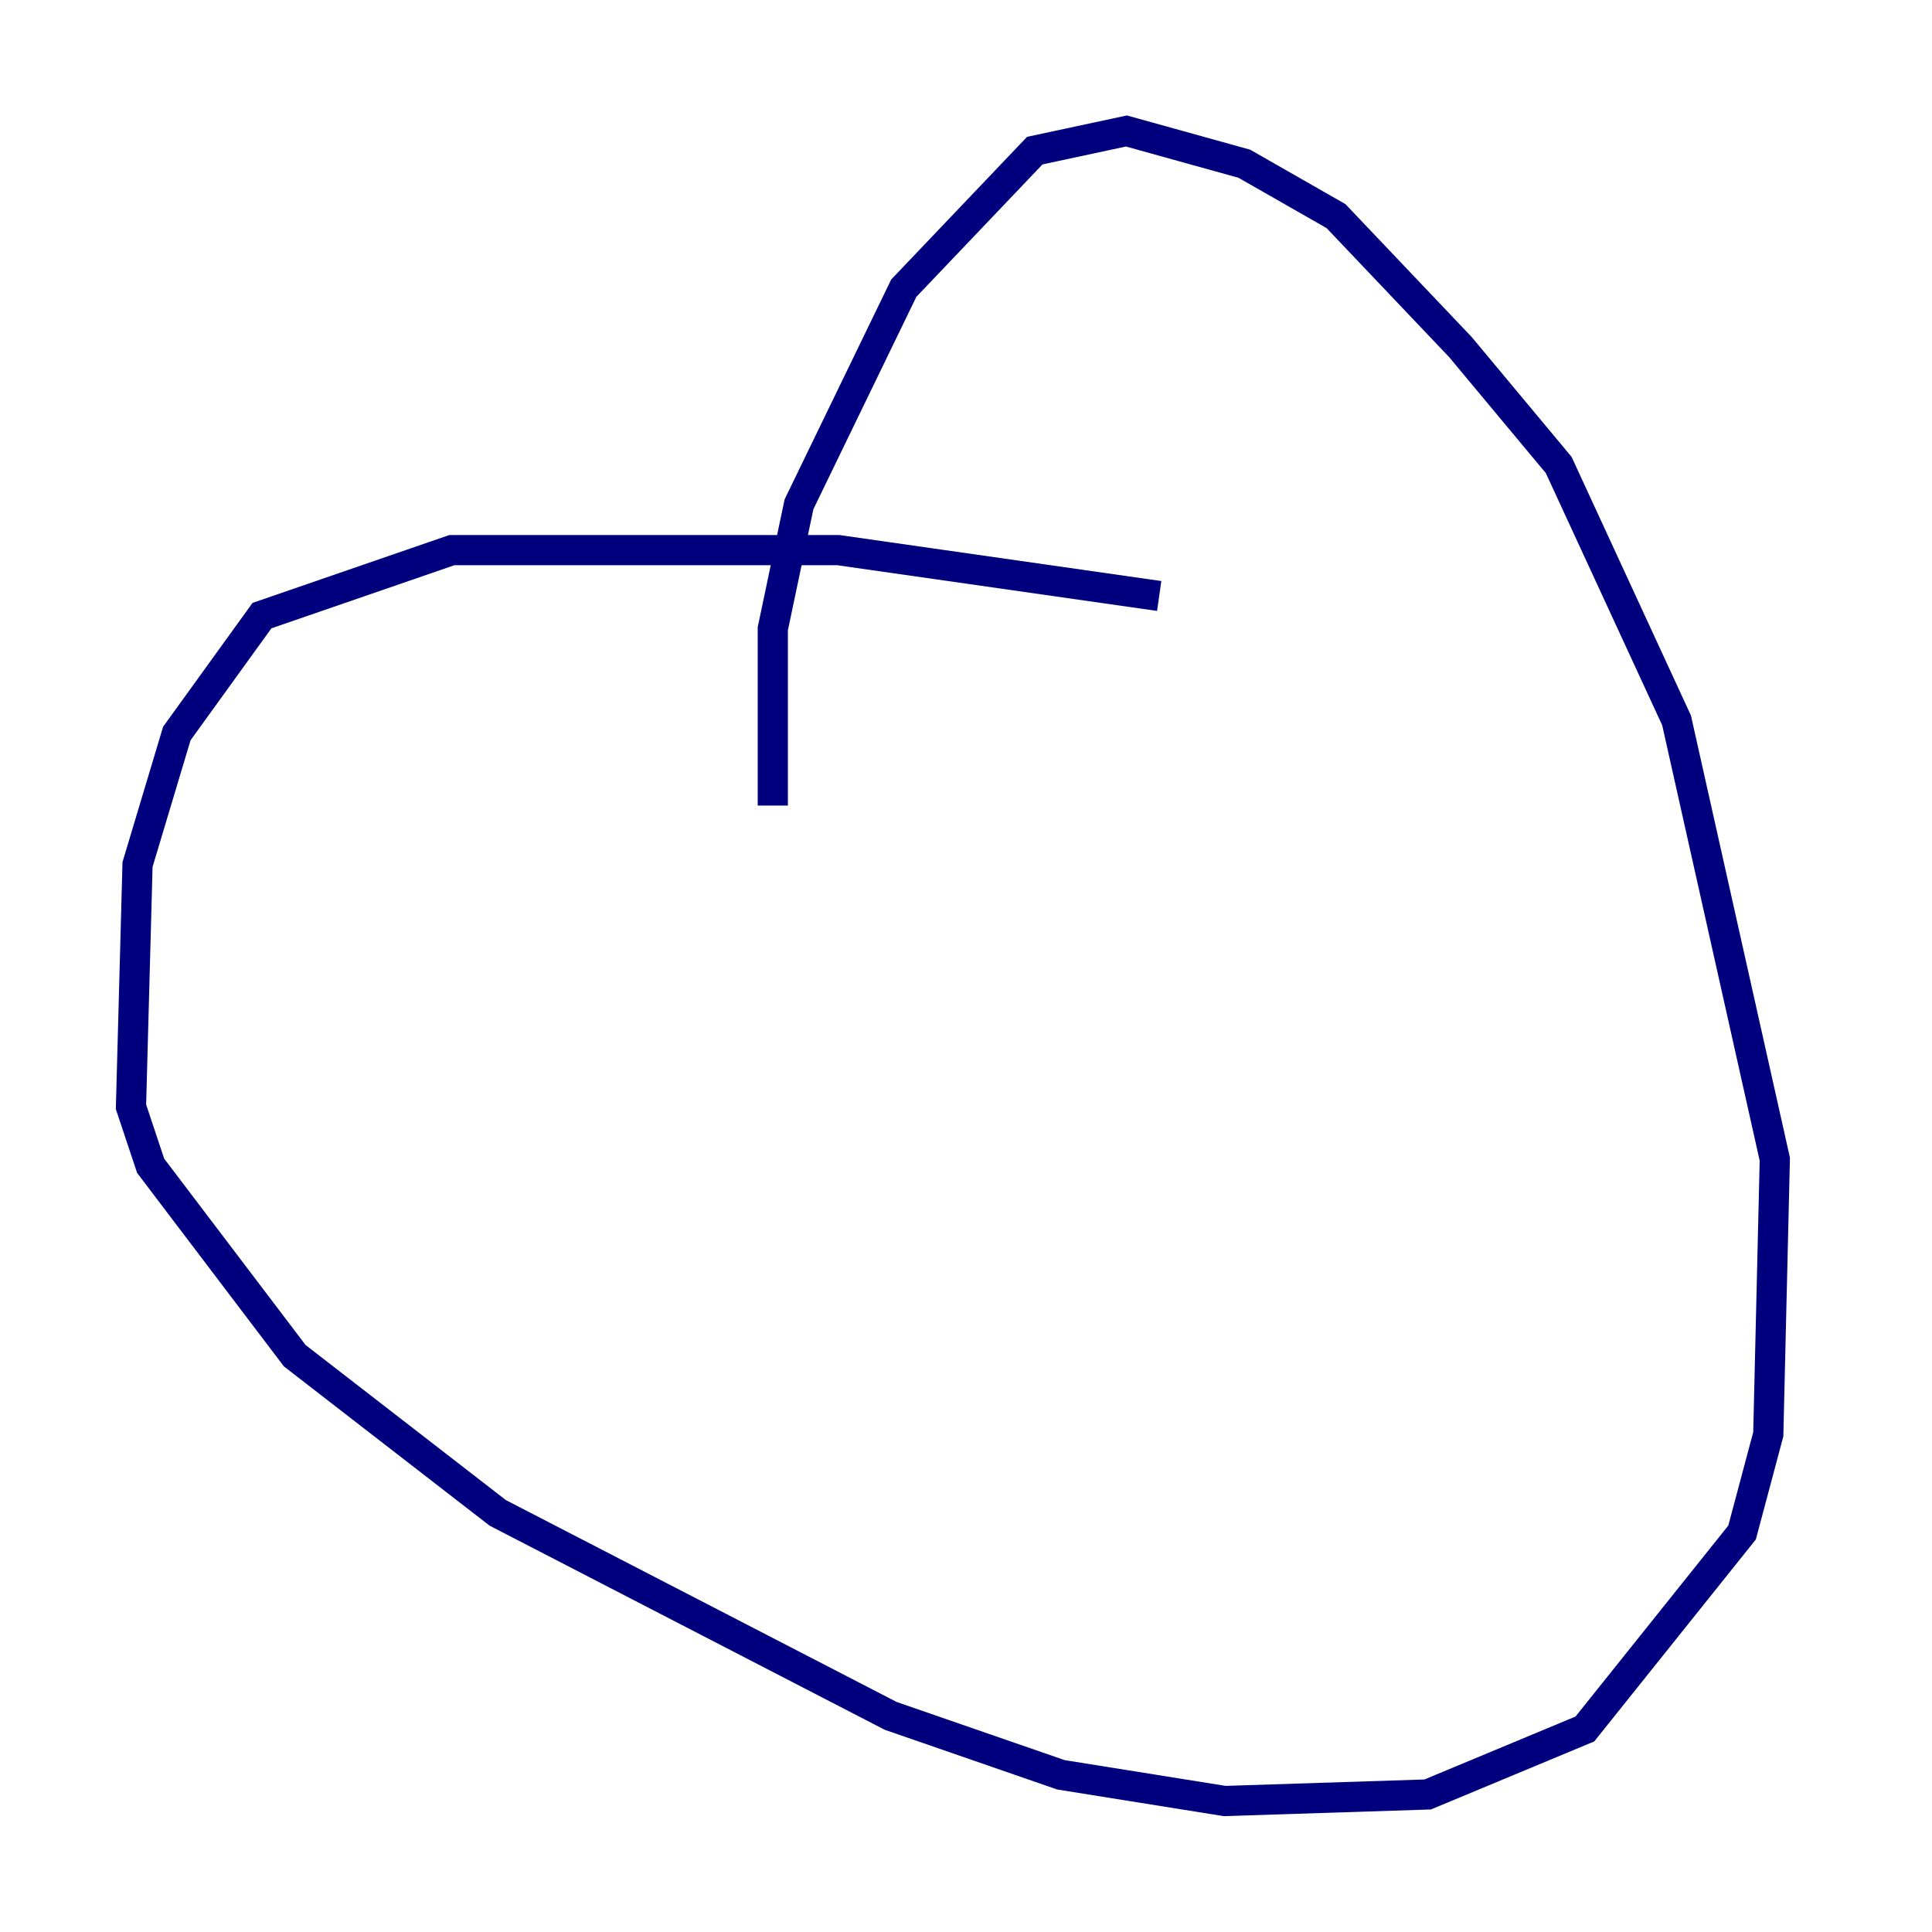 <?xml version="1.0" encoding="utf-8" ?>
<svg baseProfile="tiny" height="128" version="1.2" viewBox="0,0,128,128" width="128" xmlns="http://www.w3.org/2000/svg" xmlns:ev="http://www.w3.org/2001/xml-events" xmlns:xlink="http://www.w3.org/1999/xlink"><defs /><polyline fill="none" points="76.8,39.485 55.539,36.447 29.939,36.447 17.356,40.786 11.715,48.597 9.112,57.275 8.678,73.329 9.98,77.234 19.525,89.817 32.976,100.231 59.01,113.681 70.291,117.586 81.139,119.322 94.59,118.888 105.003,114.549 115.417,101.532 117.153,95.024 117.586,76.8 111.078,47.729 103.268,30.807 96.759,22.997 88.515,14.319 82.441,10.848 74.63,8.678 68.556,9.98 59.878,19.091 52.936,33.41 51.2,41.654 51.2,53.37" stroke="#00007f" stroke-width="2" /></svg>